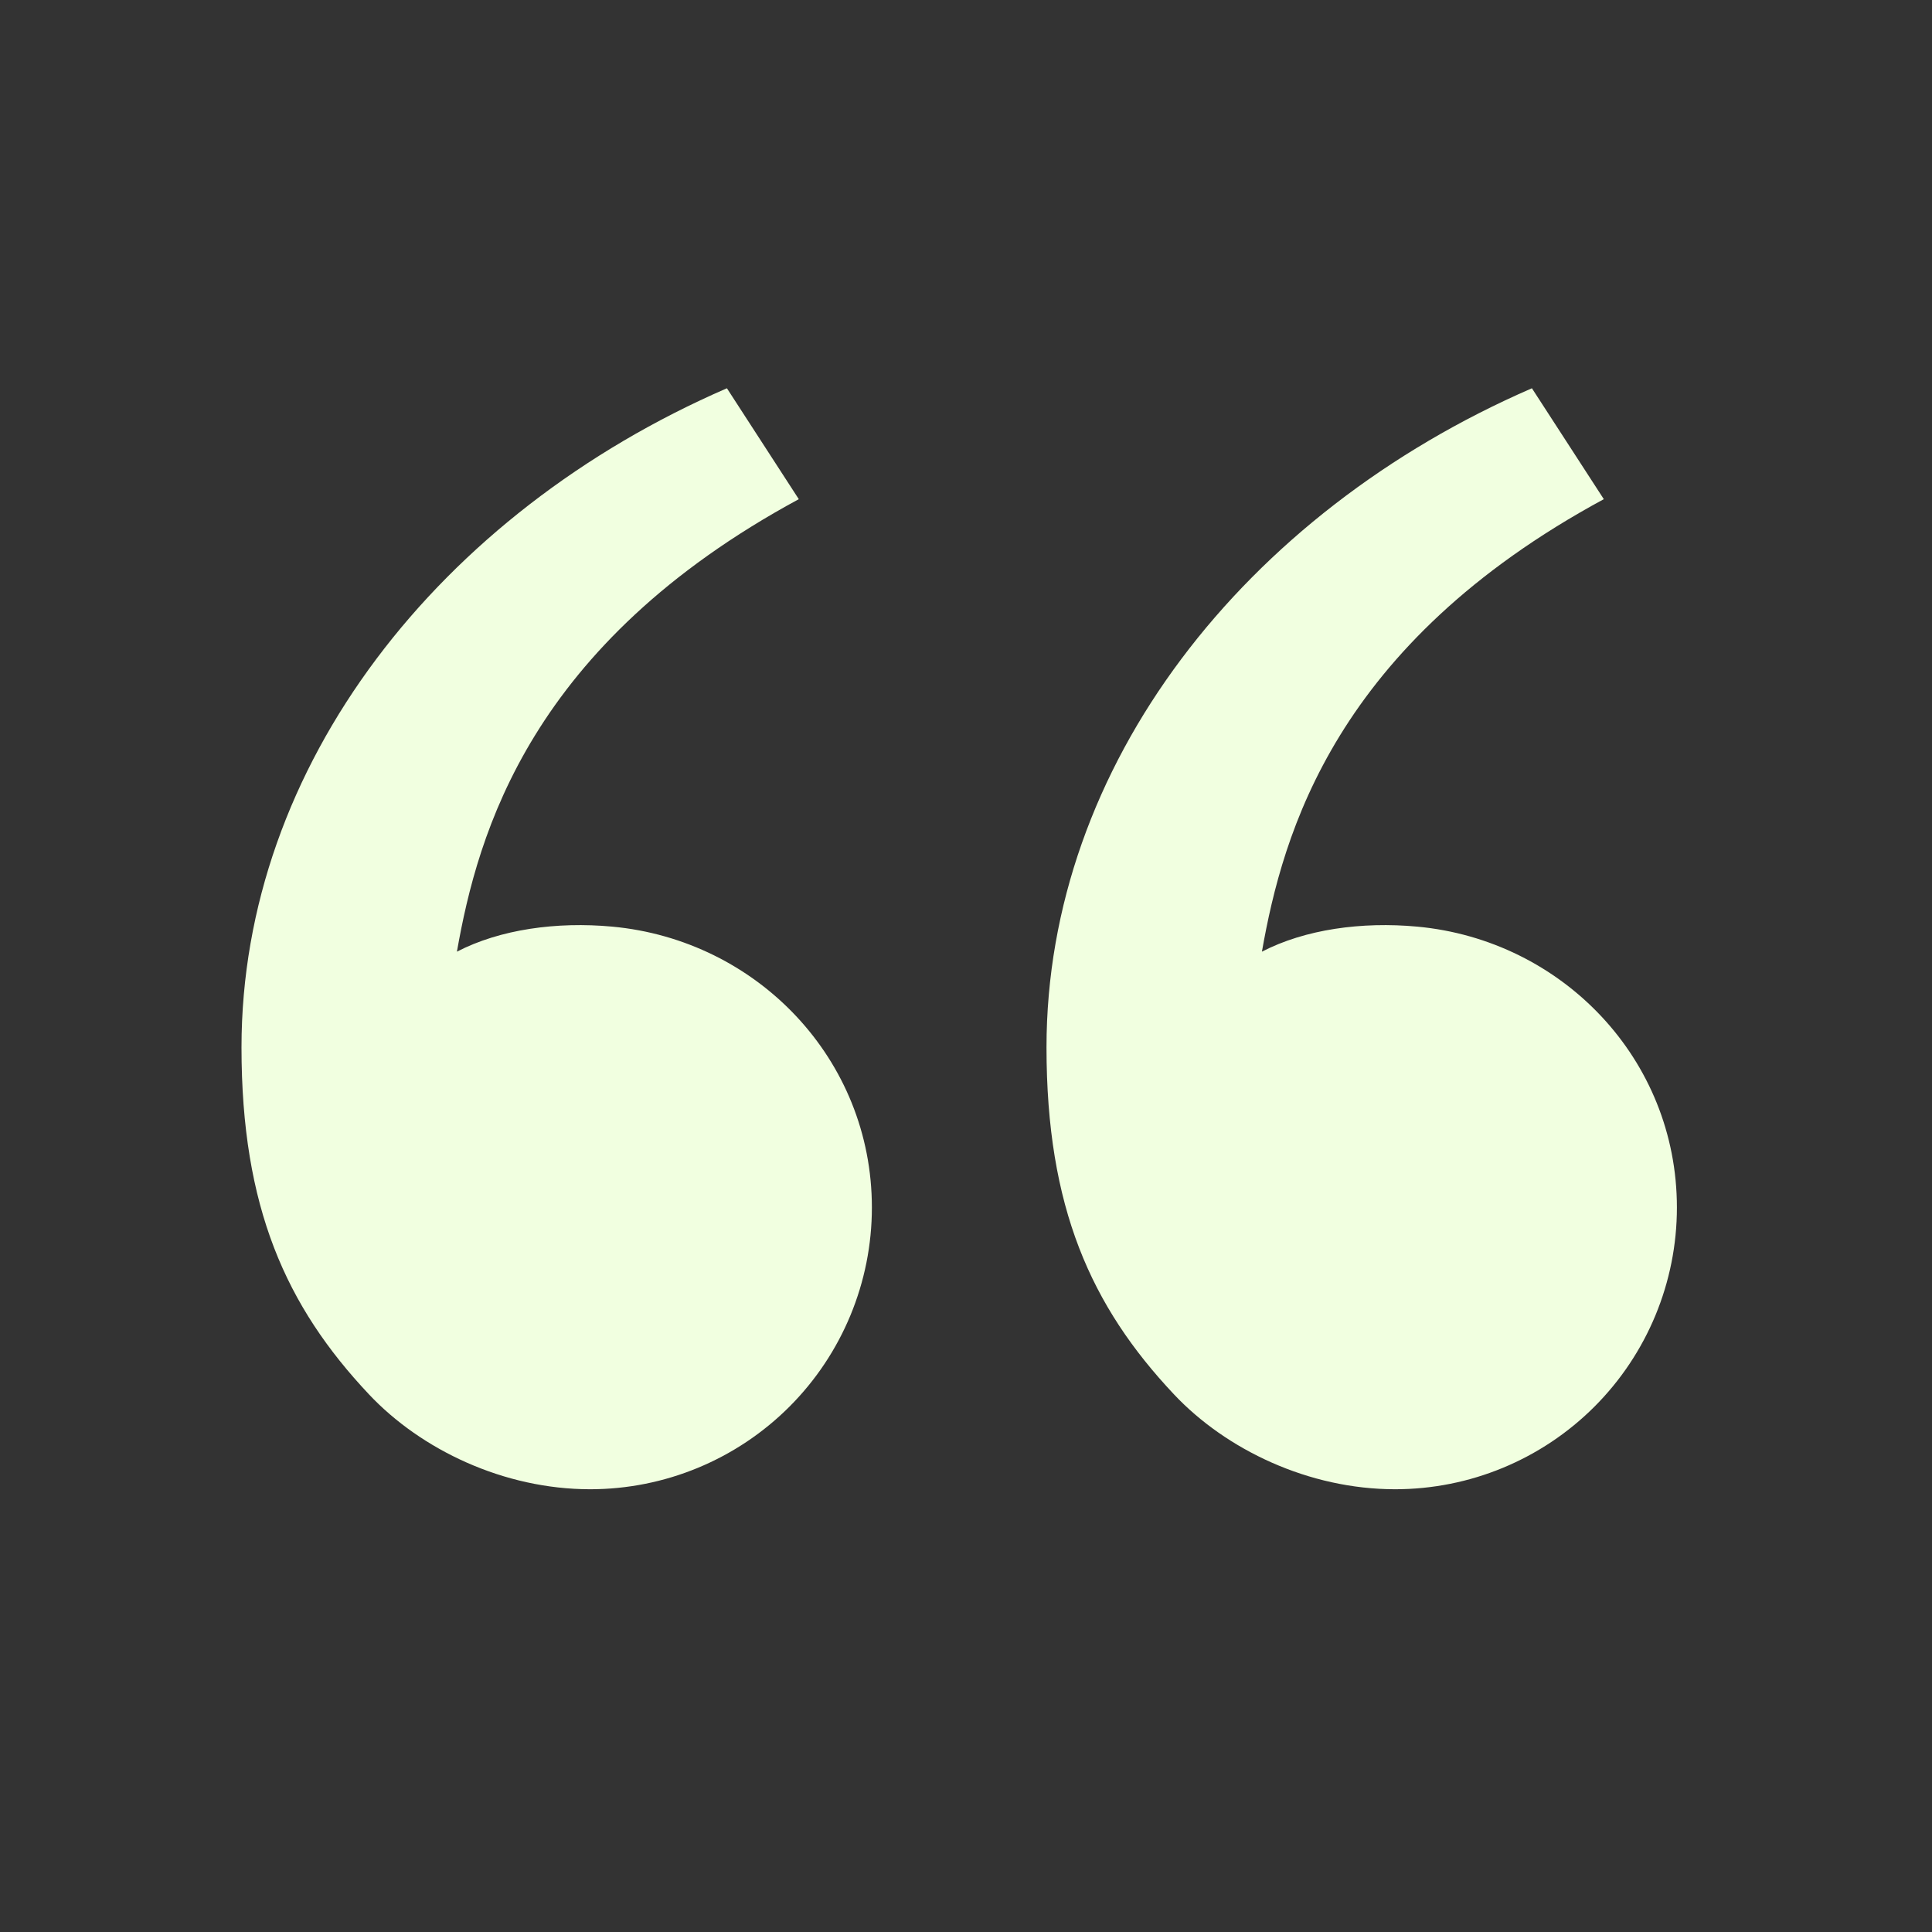 <svg width="84" height="84" viewBox="0 0 84 84" fill="none" xmlns="http://www.w3.org/2000/svg">
<rect x="0" y="0" width="84" height="84" fill="#333333" stroke="none"/>
<g clip-path="url(#clip0_265_202)">
<path d="M16.041 60.623C12.435 56.794 10.5 52.5 10.5 45.538C10.5 33.288 19.099 22.309 31.605 16.881L34.73 21.703C23.058 28.017 20.776 36.211 19.866 41.377C21.745 40.404 24.206 40.065 26.617 40.288C32.931 40.873 37.908 46.056 37.908 52.5C37.908 55.749 36.618 58.865 34.321 61.162C32.023 63.459 28.907 64.75 25.659 64.75C21.903 64.75 18.312 63.035 16.041 60.623ZM51.041 60.623C47.435 56.794 45.5 52.5 45.5 45.538C45.5 33.288 54.099 22.309 66.605 16.881L69.731 21.703C58.058 28.017 55.776 36.211 54.866 41.377C56.745 40.404 59.206 40.065 61.617 40.288C67.931 40.873 72.909 46.056 72.909 52.5C72.909 55.749 71.618 58.865 69.321 61.162C67.023 63.459 63.907 64.75 60.658 64.75C56.903 64.75 53.312 63.035 51.041 60.623Z" fill="#F1FFE0"/>
</g>
<defs>
<clipPath id="clip0_265_202">
<rect width="84" height="84" fill="white"/>
</clipPath>
</defs>
</svg>
